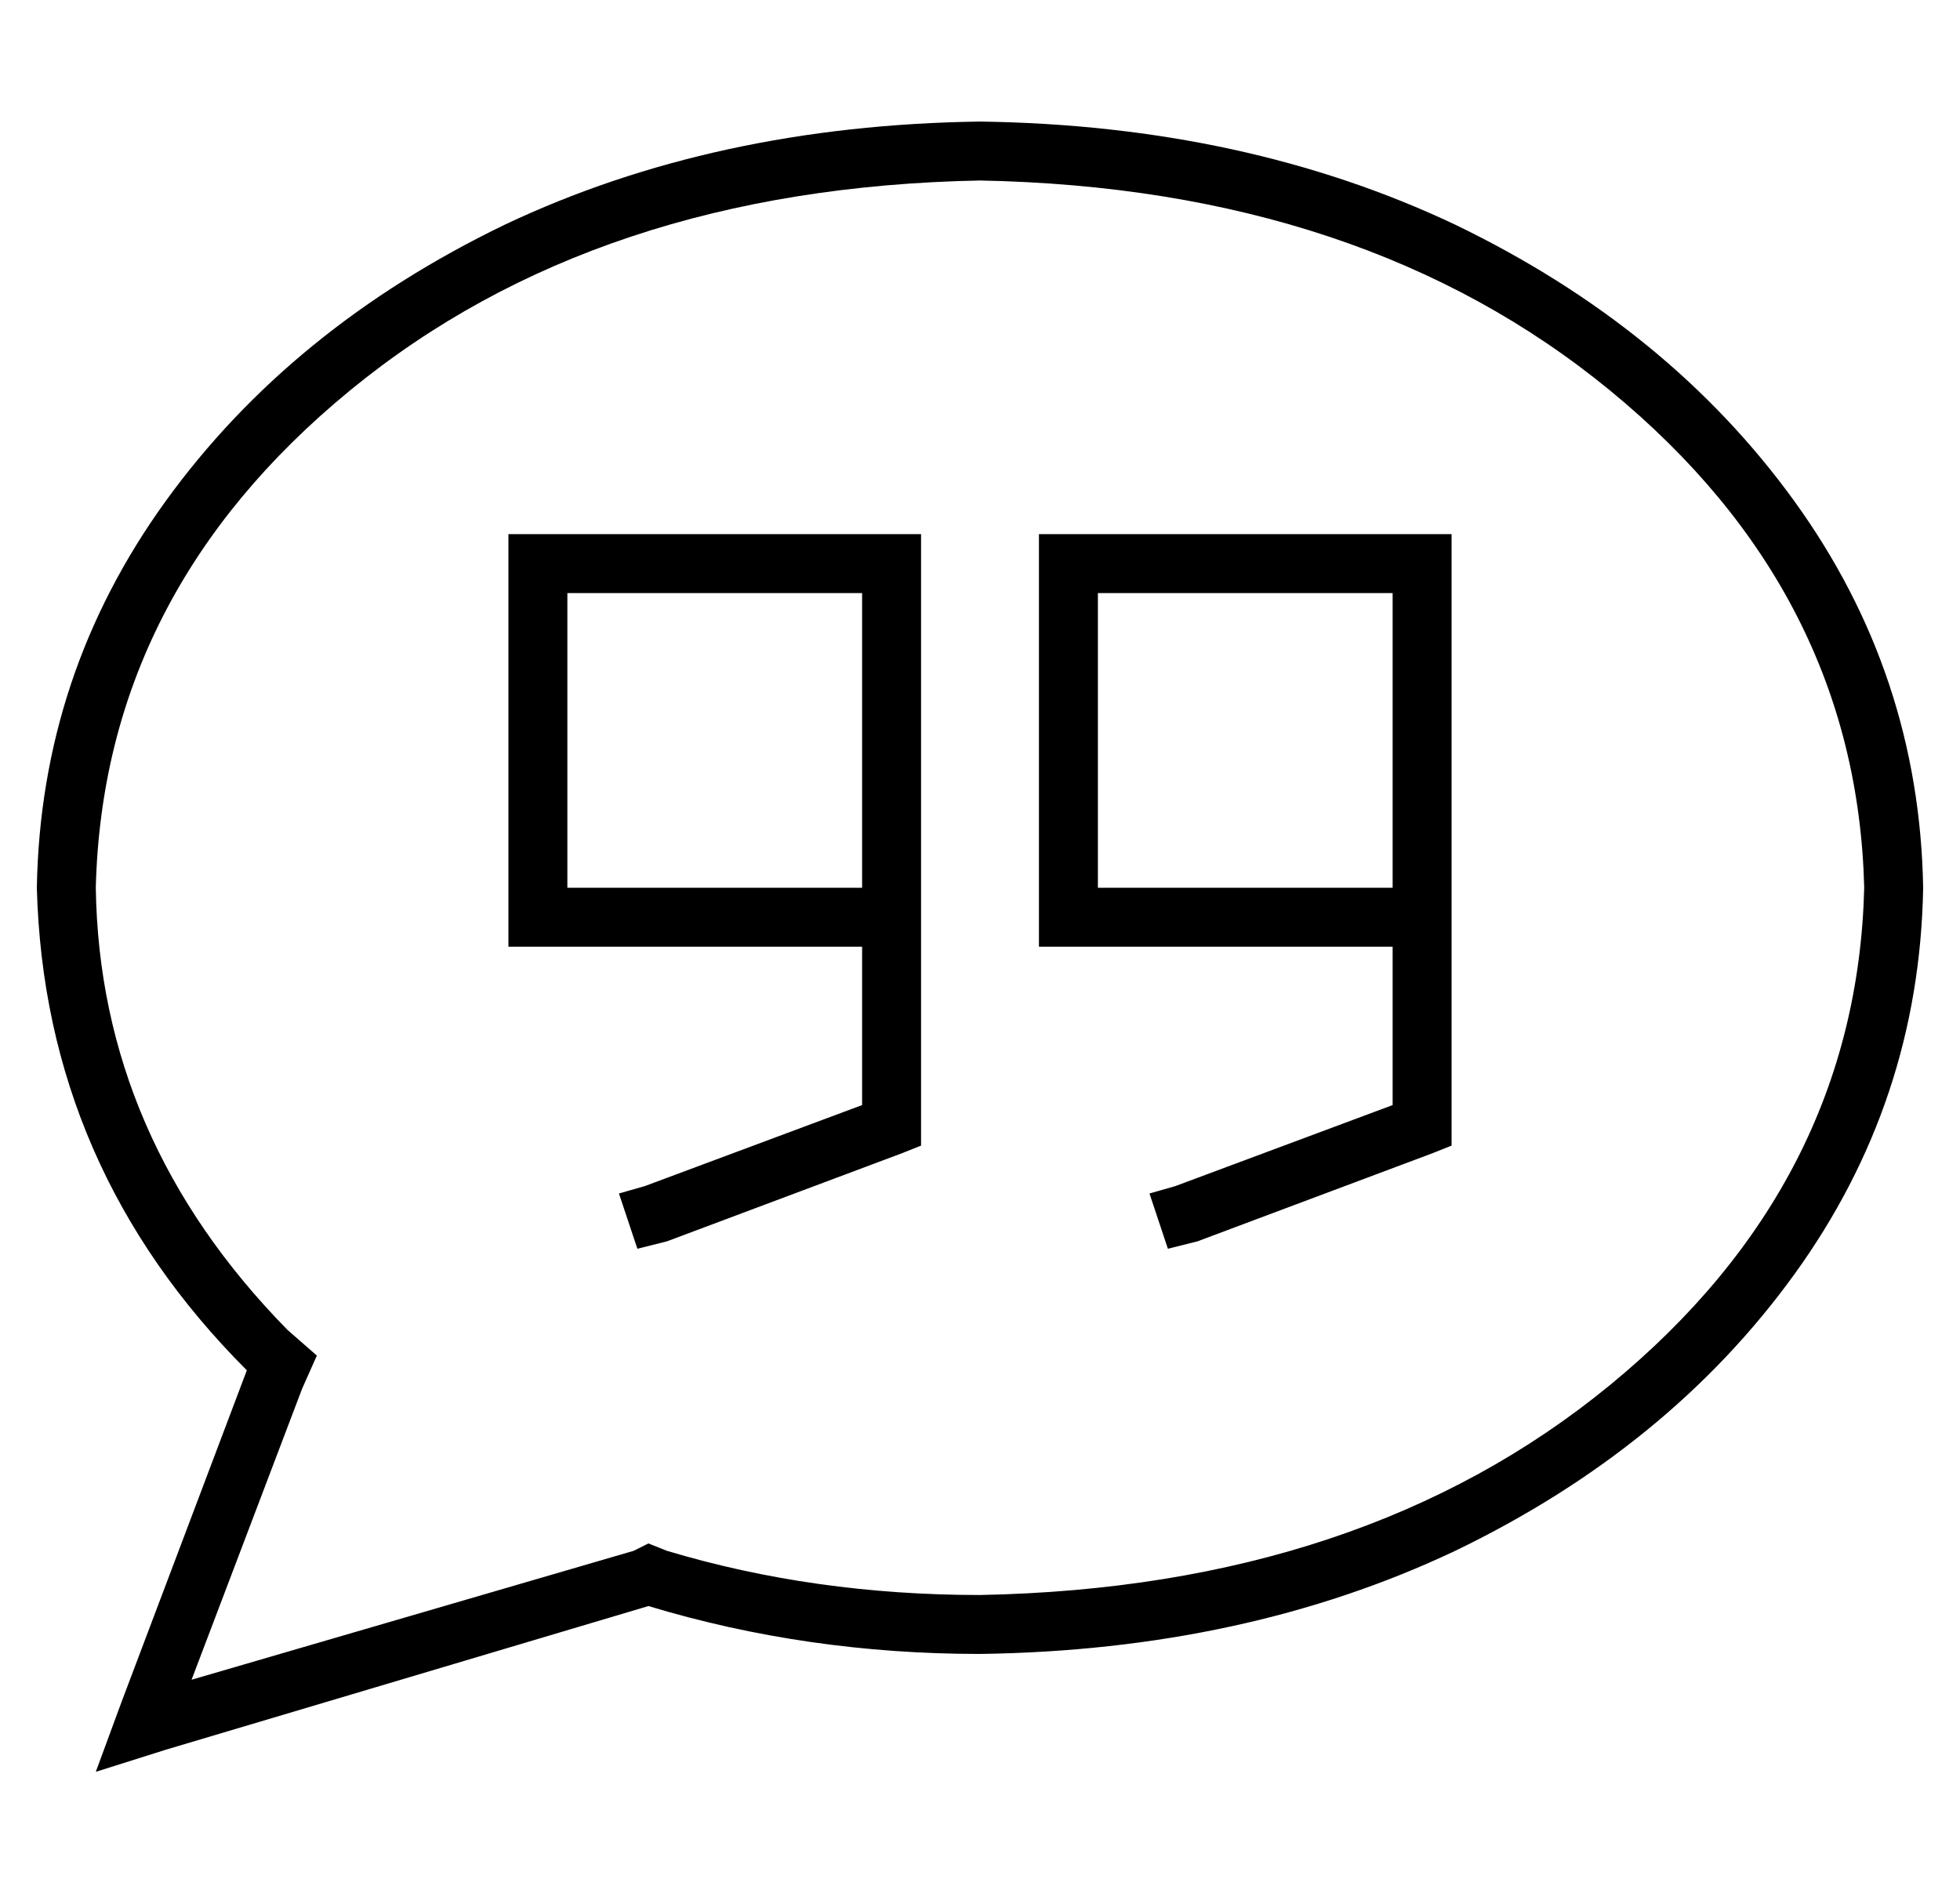 <?xml version="1.0" standalone="no"?>
<!DOCTYPE svg PUBLIC "-//W3C//DTD SVG 1.1//EN" "http://www.w3.org/Graphics/SVG/1.1/DTD/svg11.dtd" >
<svg xmlns="http://www.w3.org/2000/svg" xmlns:xlink="http://www.w3.org/1999/xlink" version="1.1" viewBox="-10 -40 532 512">
   <path fill="currentColor"
d="M72 337l4 -9l-4 9l4 -9l-8 -7v0q-51 -52 -52 -120q2 -80 69 -135t171 -57q104 2 171 57t69 135q-2 80 -69 135t-171 57q-45 0 -85 -12l-5 -2v0l-4 2v0l-120 35v0l30 -79v0zM16 441l19 -6l-19 6l19 -6l131 -39v0q43 13 90 13q72 -1 129 -28q58 -28 92 -75t35 -105
q-1 -58 -35 -105t-92 -75q-57 -27 -129 -28q-72 1 -129 28q-58 28 -92 75t-35 105q2 76 57 131l-34 90v0l-7 19v0zM224 121v40v-40v40v8v0v32v0h-80v0v-80v0h80v0zM144 217h80h-80h80v43v0l-59 22v0l-7 2v0l5 15v0l8 -2v0l64 -24v0l5 -2v0v-6v0v-48v0v-16v0v-32v0v-8v0v-40
v0v-16v0h-16h-96v16v0v80v0v16v0h16v0zM368 121v40v-40v40v8v0v32v0h-80v0v-80v0h80v0zM288 217h80h-80h80v43v0l-59 22v0l-7 2v0l5 15v0l8 -2v0l64 -24v0l5 -2v0v-6v0v-48v0v-16v0v-32v0v-8v0v-40v0v-16v0h-16h-96v16v0v80v0v16v0h16v0z" />
</svg>
